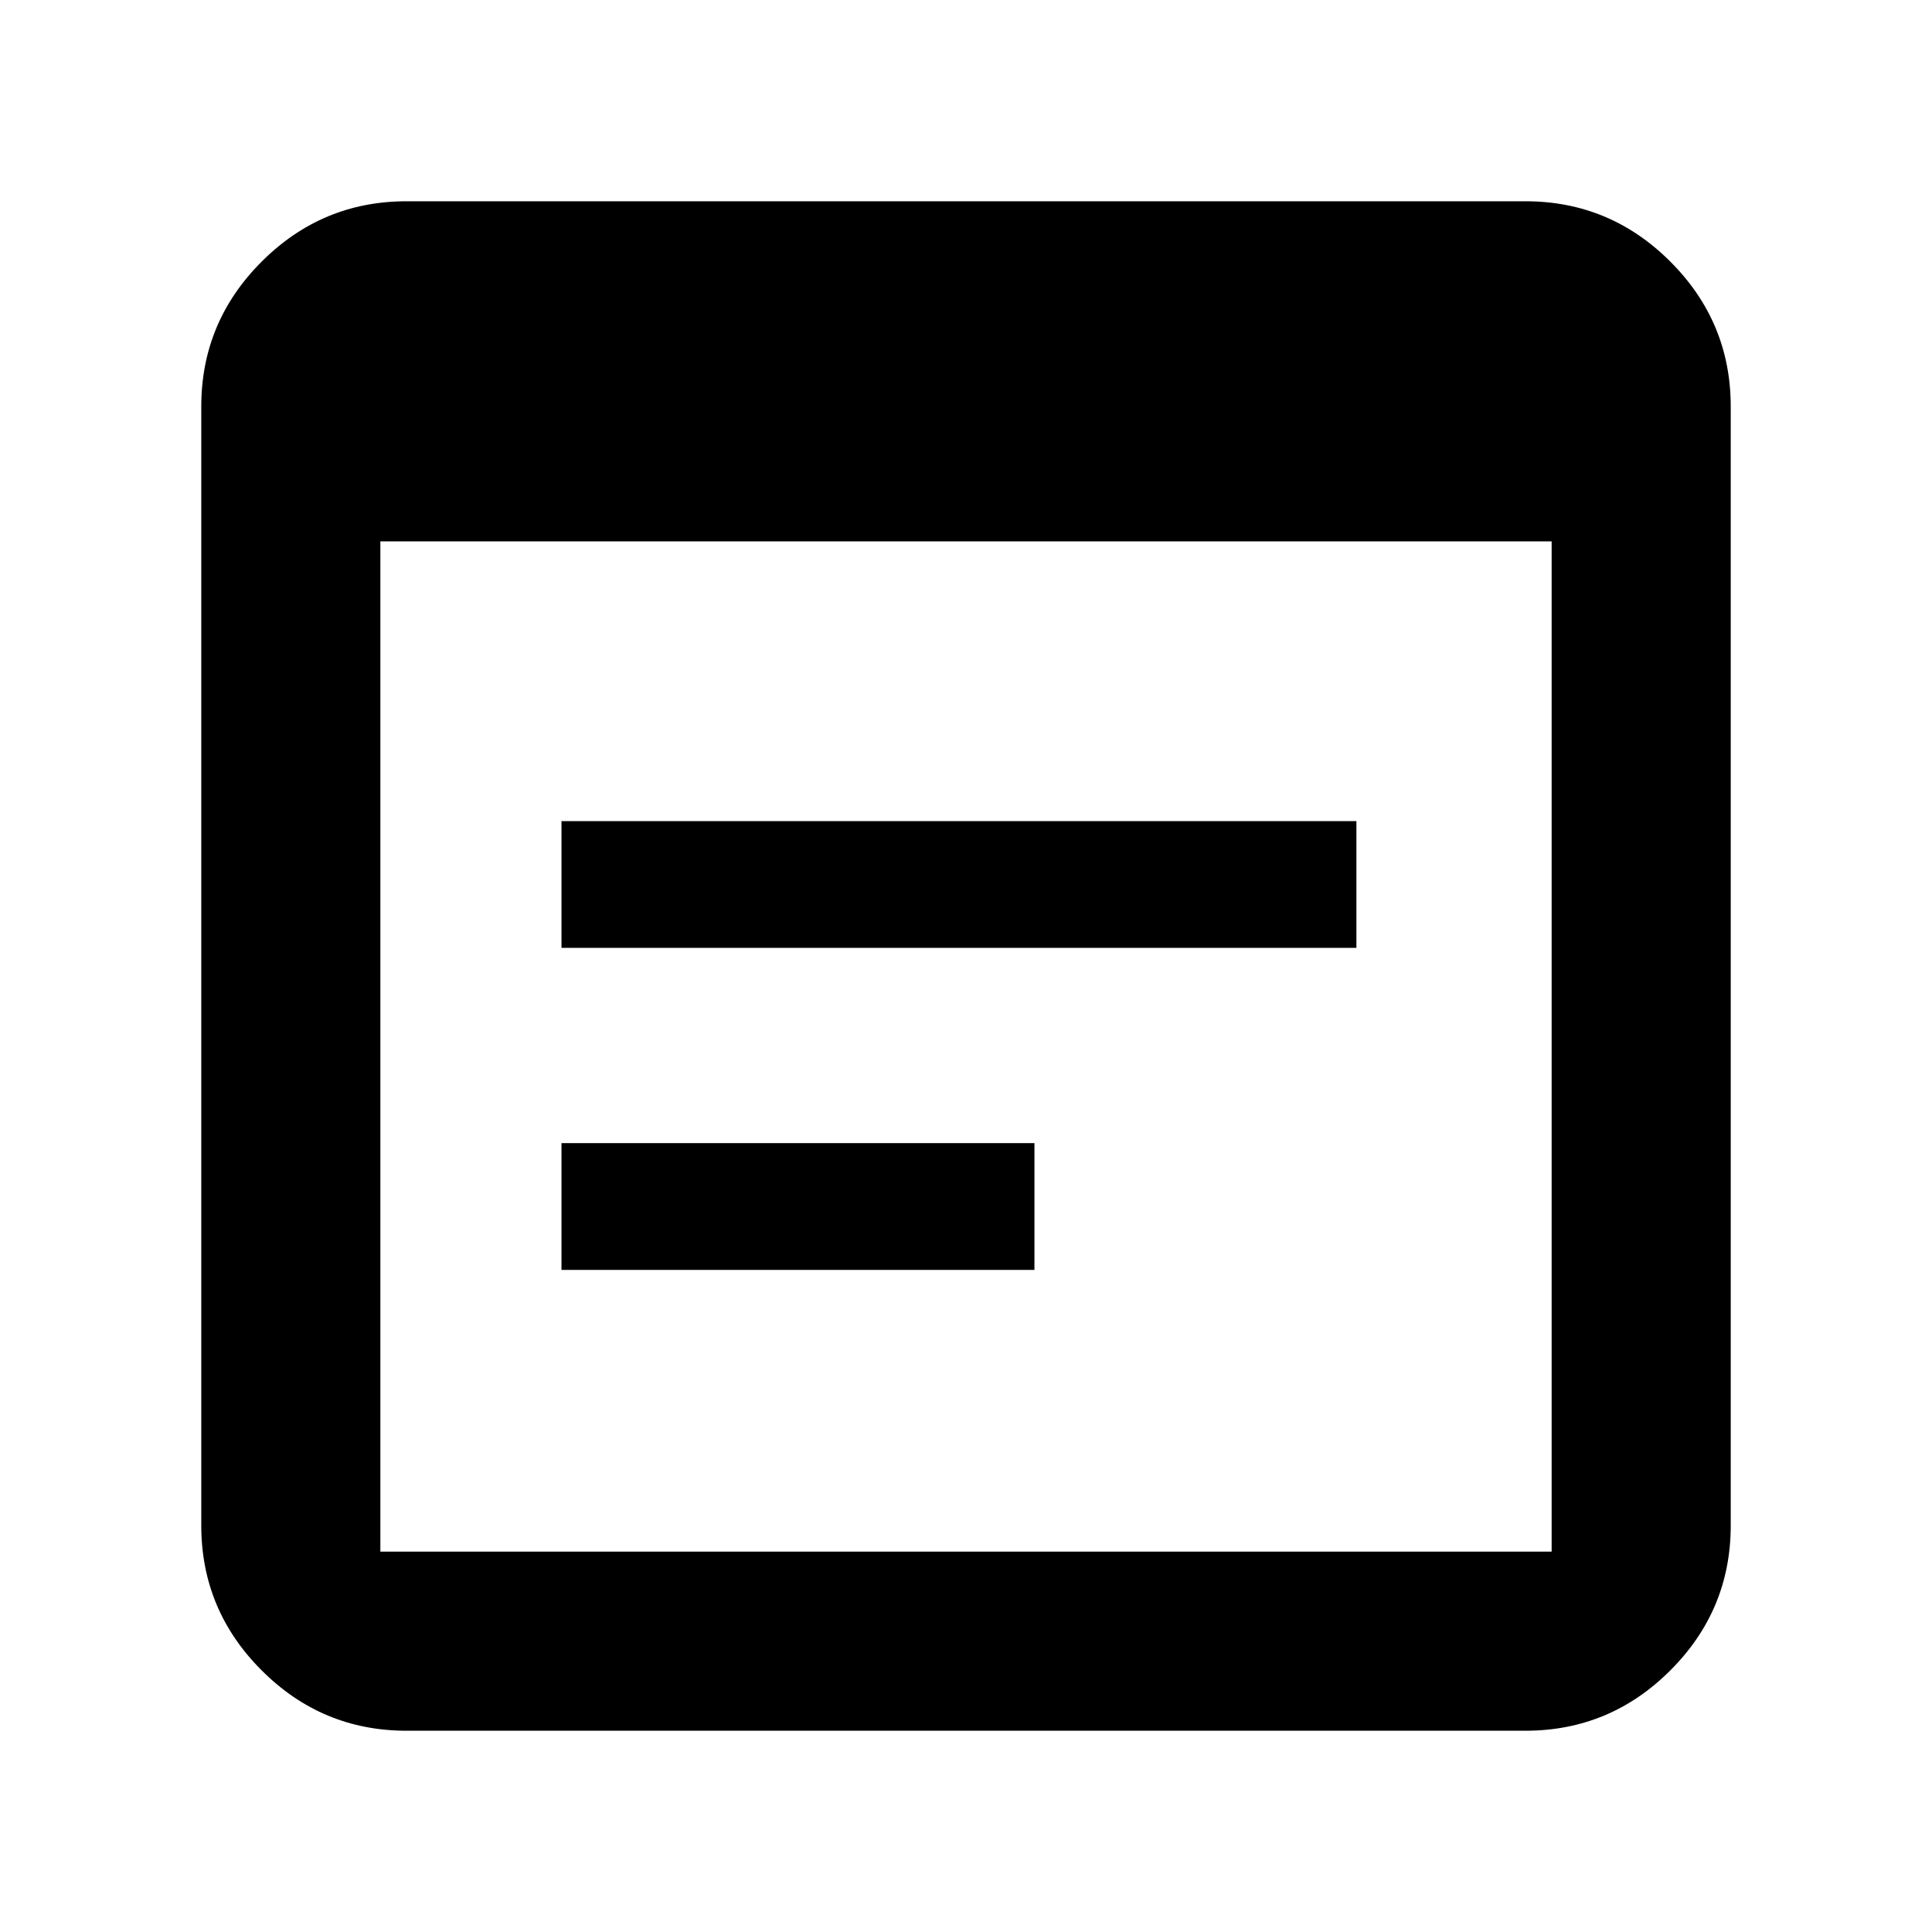 <svg xmlns="http://www.w3.org/2000/svg" height="40" width="40"><path d="M8.417 35.833Q6.667 35.833 5.417 34.583Q4.167 33.333 4.167 31.583V8.417Q4.167 6.667 5.417 5.417Q6.667 4.167 8.417 4.167H31.583Q33.333 4.167 34.583 5.417Q35.833 6.667 35.833 8.417V31.583Q35.833 33.333 34.583 34.583Q33.333 35.833 31.583 35.833ZM7.875 32.125H32.125Q32.125 32.125 32.125 32.125Q32.125 32.125 32.125 32.125V11.208H7.875V32.125Q7.875 32.125 7.875 32.125Q7.875 32.125 7.875 32.125ZM11.625 19.625V17H28.083V19.625ZM11.625 26.292V23.667H21.417V26.292Z"/></svg>